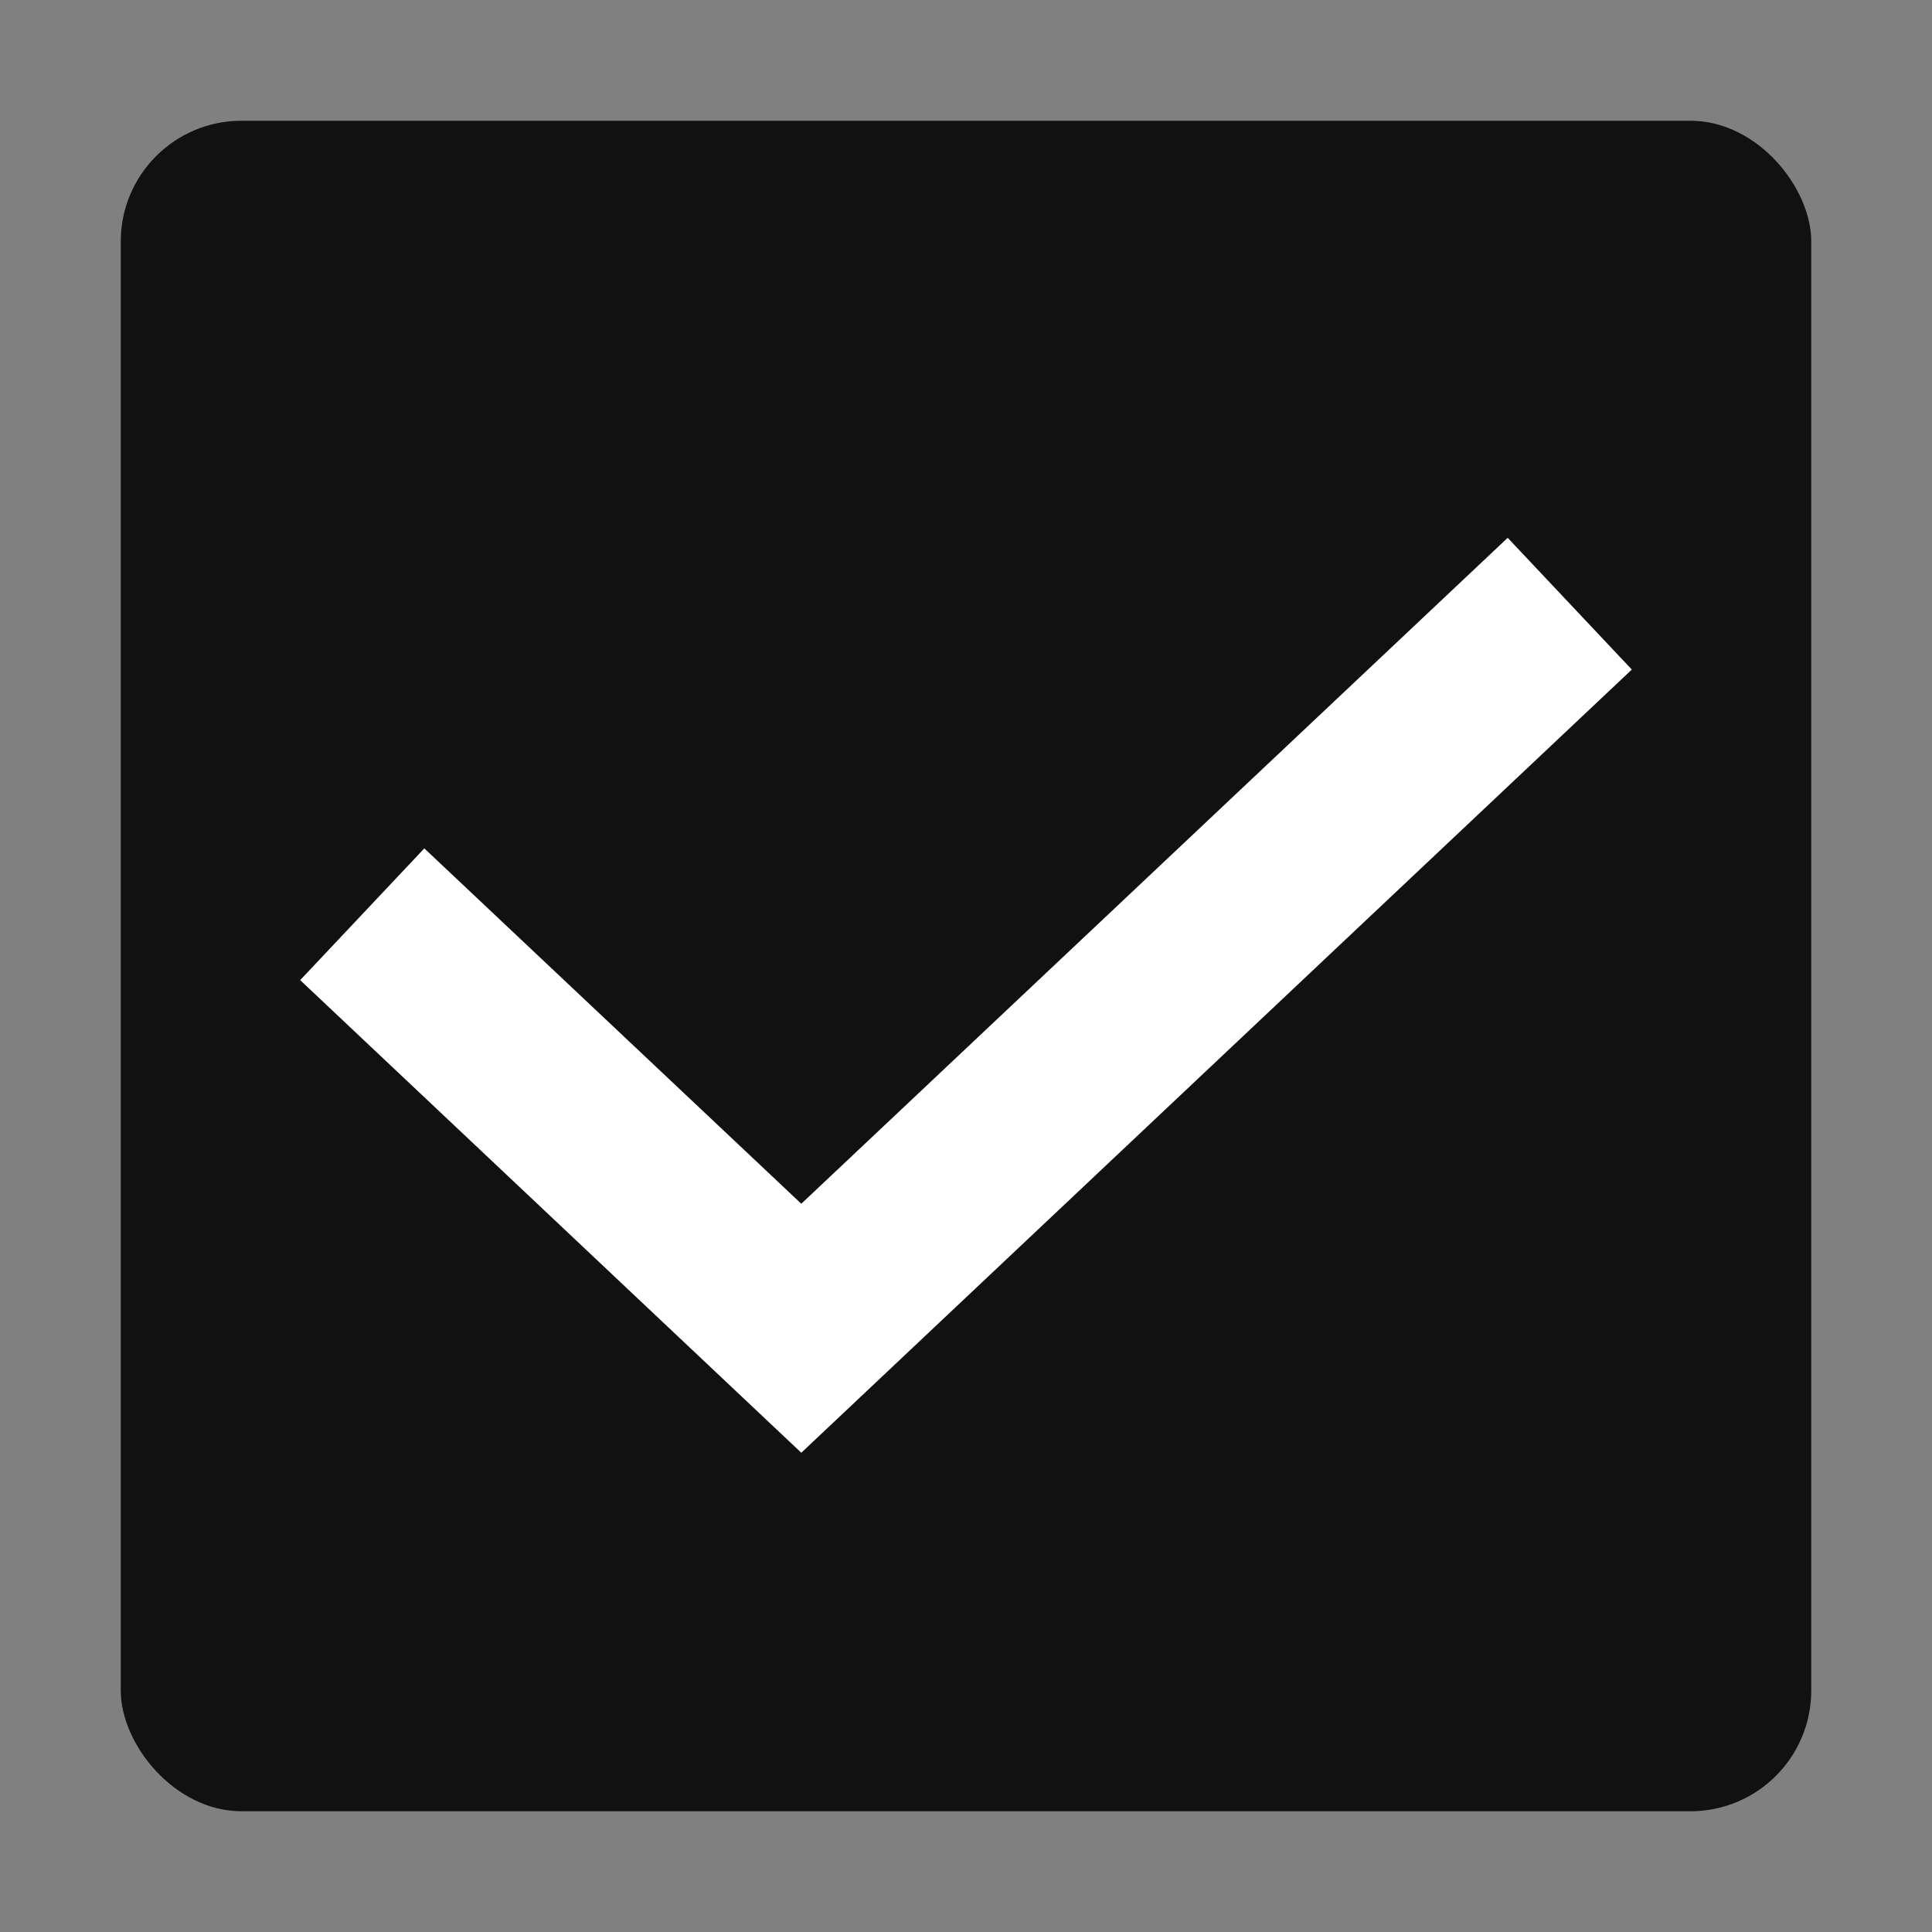 <svg fill="none" viewBox="0 0 16 16" xmlns="http://www.w3.org/2000/svg">
  <rect x="0" y="0" width="16" height="16" fill="#808080" stroke="none"/>
  <rect width="14" height="14" x="1" y="1" fill="#0A0A0A" fill-opacity=".94" rx="1"/>
  <path fill="#fff" d="m13.514 5.545-6.878 6.486-4.15-3.914 1.028-1.091 3.122 2.943 5.85-5.515 1.028 1.091Z" clip-rule="evenodd"/>
</svg>
